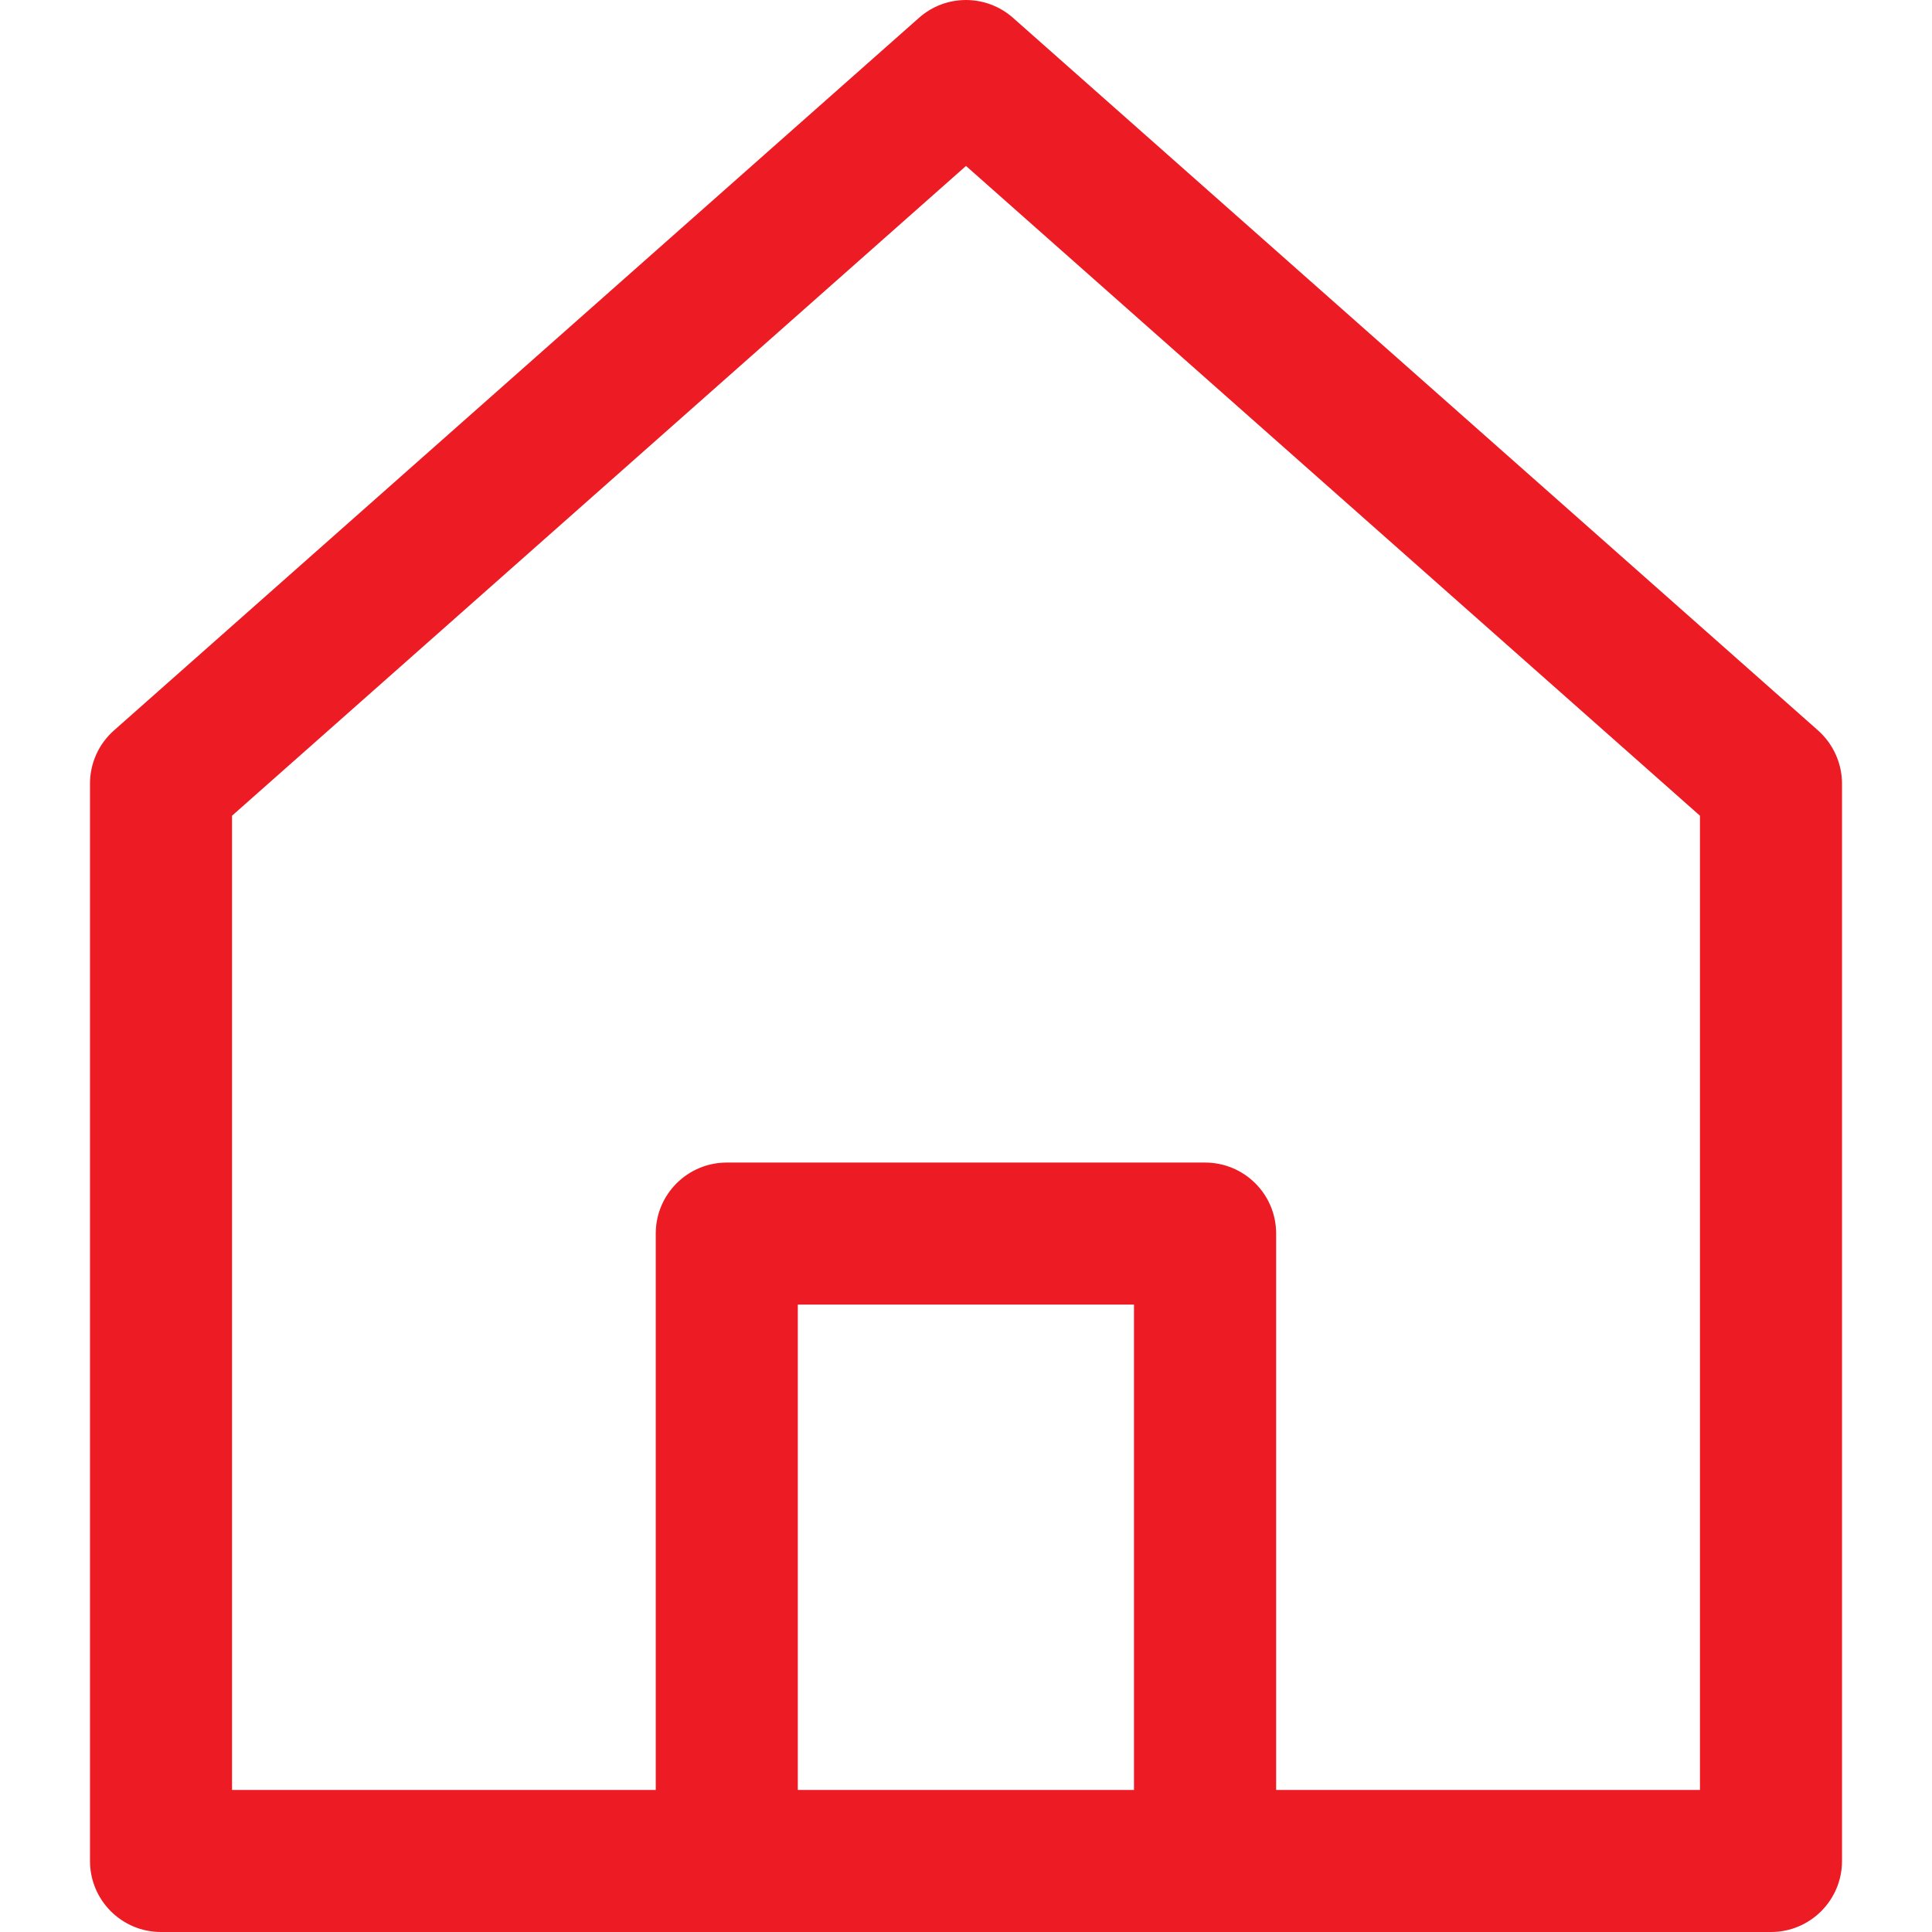 <svg width="19" height="19" viewBox="0 0 19 19" fill="none" xmlns="http://www.w3.org/2000/svg">
    <g clip-path="url(#clip0)">
        <path fill-rule="evenodd" clip-rule="evenodd" d="M9.963 0.176L17.88 7.184C18.029 7.317 18.115 7.507 18.115 7.707V18.302C18.115 18.687 17.802 19 17.417 19H1.583C1.197 19 0.885 18.687 0.885 18.302V7.707C0.885 7.507 0.97 7.317 1.12 7.184L9.037 0.176C9.301 -0.059 9.699 -0.058 9.963 0.176ZM12.55 17.603H16.718V8.022L9.5 1.632L2.282 8.022V17.603H6.449V12.131C6.449 11.745 6.762 11.433 7.148 11.433H11.851C12.237 11.433 12.55 11.745 12.55 12.131V17.603ZM11.152 17.603V12.83H7.846V17.603H11.152Z" fill="#ED1C24"/>
    </g>
    <defs>
        <clipPath id="clip0">
            <rect width="19" height="19" fill="white"/>
        </clipPath>
    </defs>
</svg>
